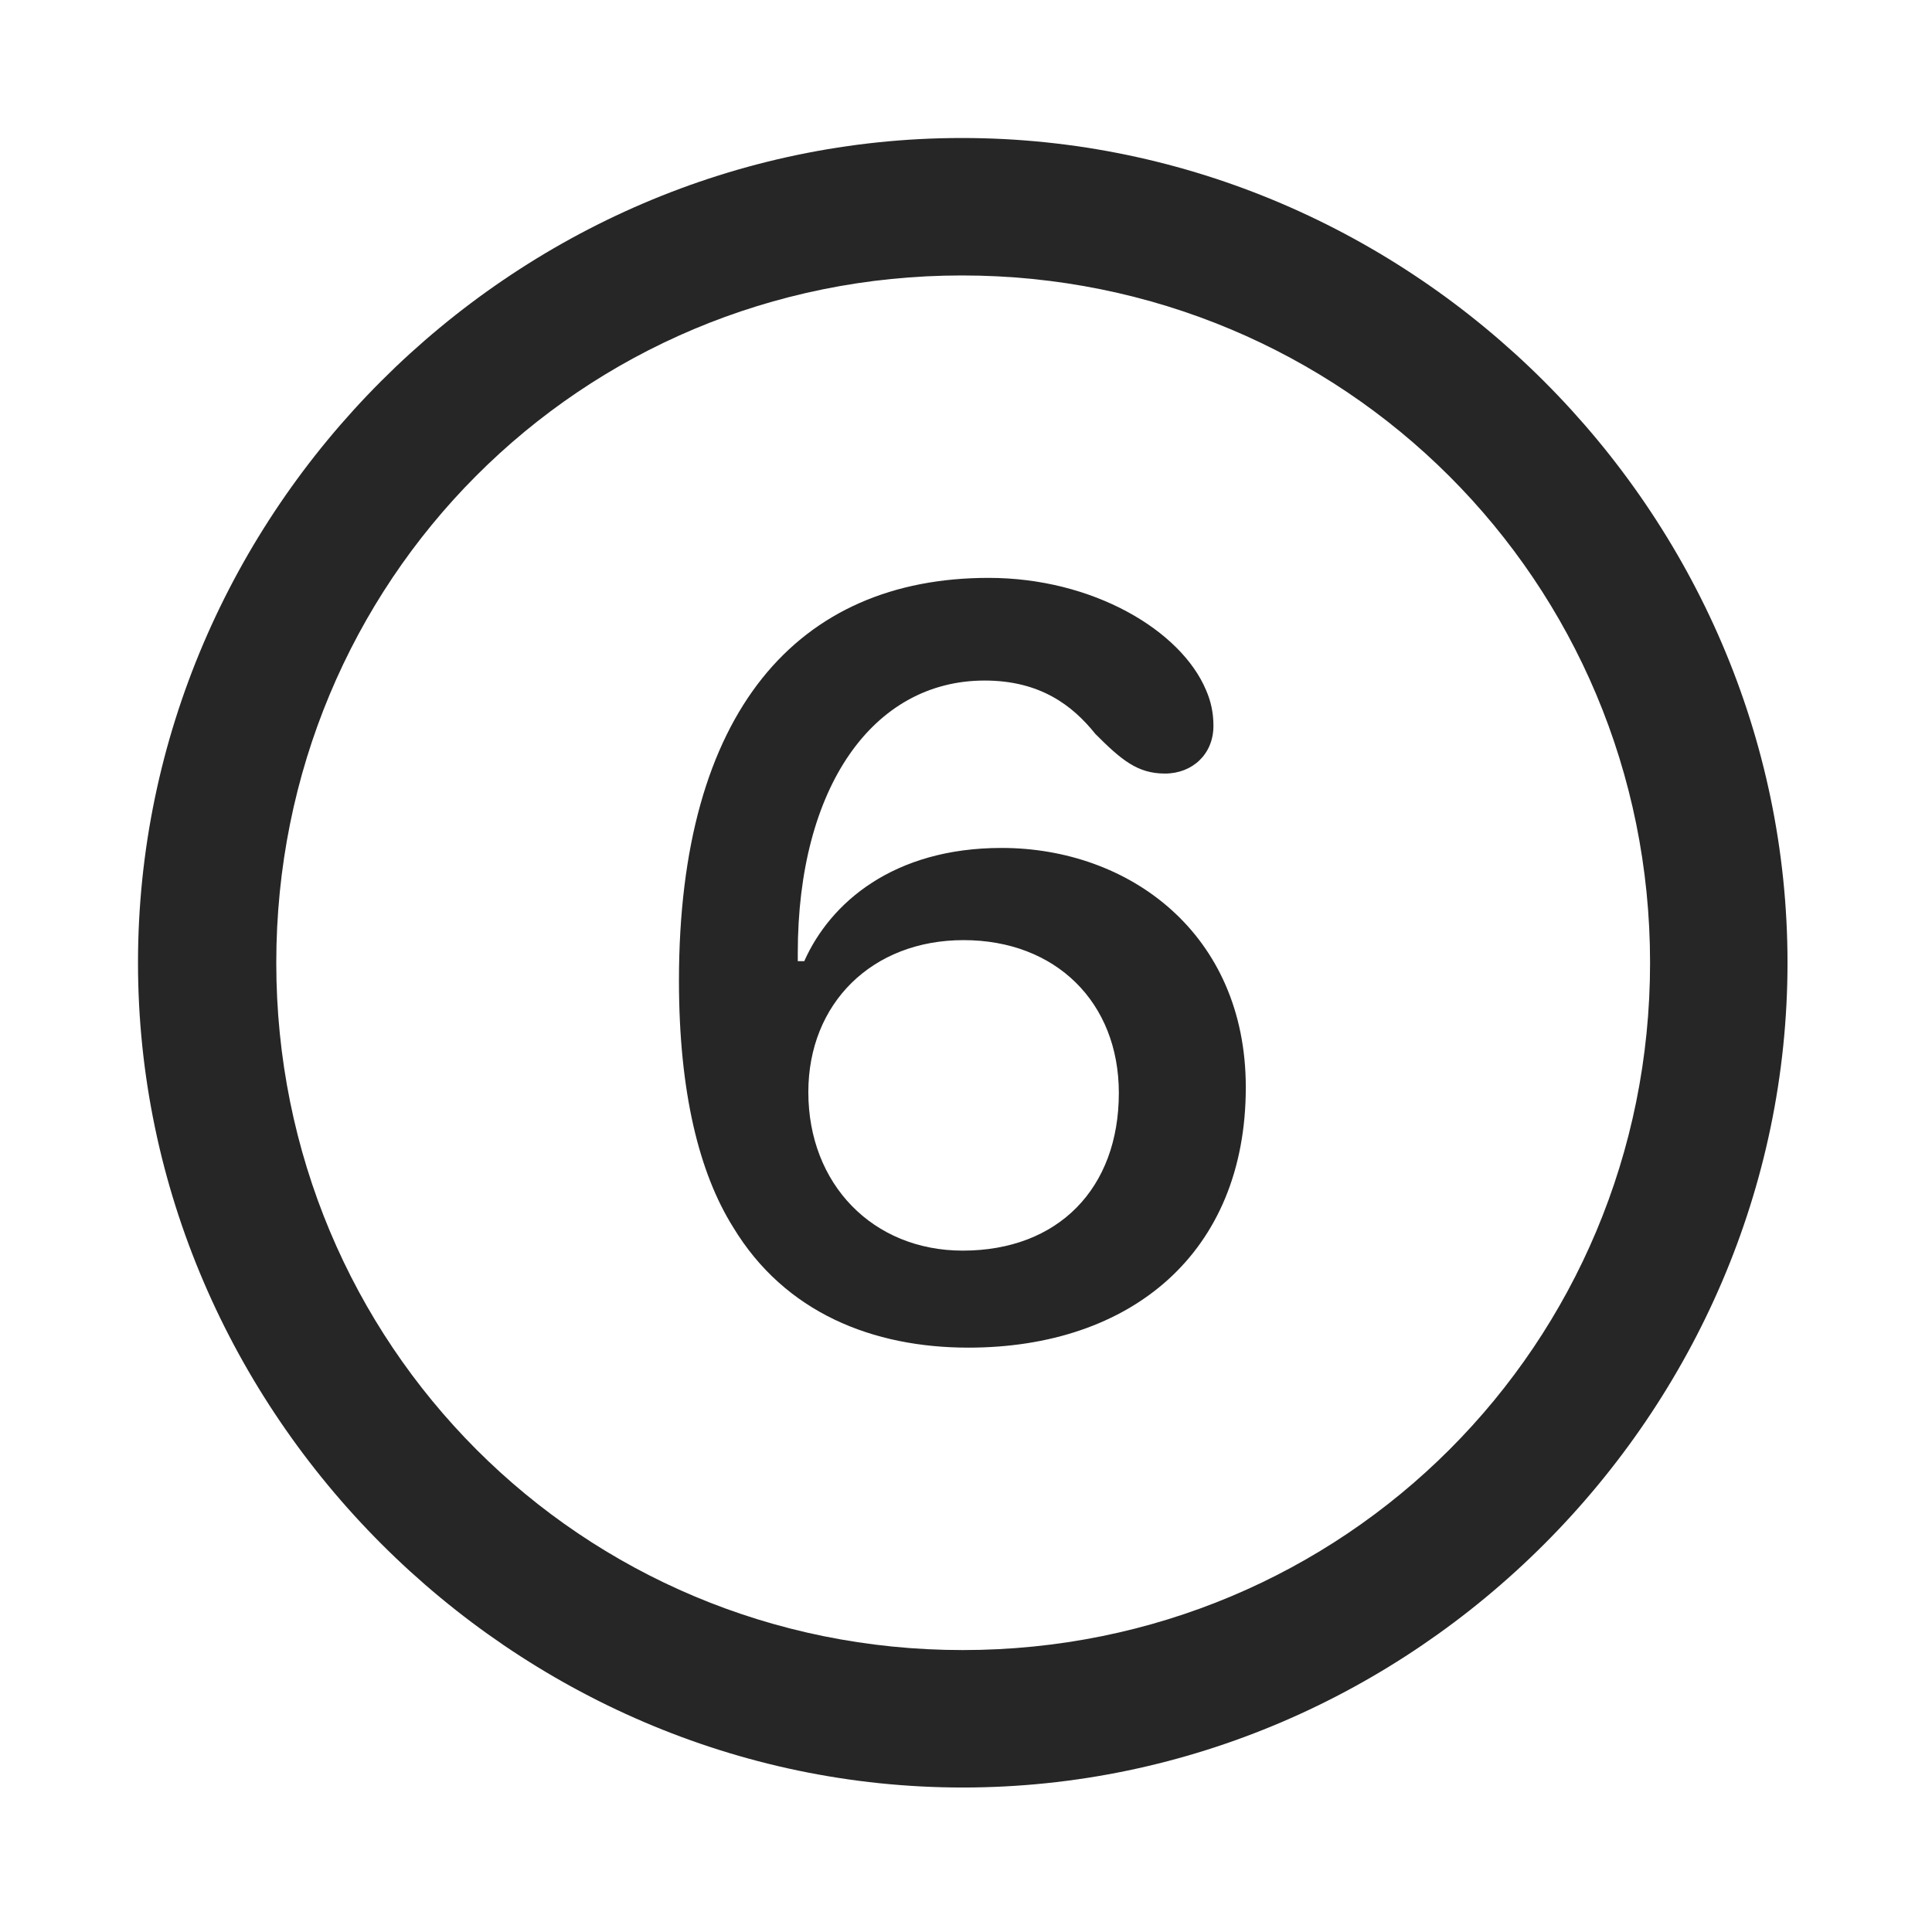 <svg width="28" height="28" viewBox="0 0 28 28" fill="none" xmlns="http://www.w3.org/2000/svg">
<path d="M13.953 25.906C20.492 25.906 25.906 20.48 25.906 13.953C25.906 7.414 20.48 2 13.941 2C7.414 2 2 7.414 2 13.953C2 20.48 7.426 25.906 13.953 25.906ZM13.953 23.914C8.422 23.914 4.004 19.484 4.004 13.953C4.004 8.422 8.41 3.992 13.941 3.992C19.473 3.992 23.914 8.422 23.914 13.953C23.914 19.484 19.484 23.914 13.953 23.914Z" fill="black" fill-opacity="0.85"/>
<path d="M14.035 19.531C16.391 19.531 18.055 18.16 18.055 15.758C18.055 13.531 16.367 12.289 14.516 12.289C12.945 12.289 12.031 13.086 11.656 13.93C11.633 13.93 11.586 13.93 11.562 13.93C11.562 13.883 11.562 13.848 11.562 13.812C11.562 11.41 12.652 9.863 14.27 9.863C15.078 9.863 15.547 10.227 15.875 10.637C16.25 11.012 16.484 11.211 16.883 11.211C17.281 11.211 17.586 10.93 17.586 10.52C17.586 10.332 17.551 10.168 17.48 10.004C17.117 9.137 15.84 8.375 14.328 8.375C11.562 8.375 9.84 10.309 9.84 14.211C9.84 15.828 10.133 17 10.625 17.785C11.375 19.027 12.652 19.531 14.035 19.531ZM13.953 18.125C12.652 18.125 11.715 17.164 11.715 15.828C11.715 14.539 12.641 13.625 13.965 13.625C15.301 13.625 16.215 14.527 16.215 15.84C16.215 17.223 15.336 18.125 13.953 18.125Z" fill="black" fill-opacity="0.85"/>
</svg>
